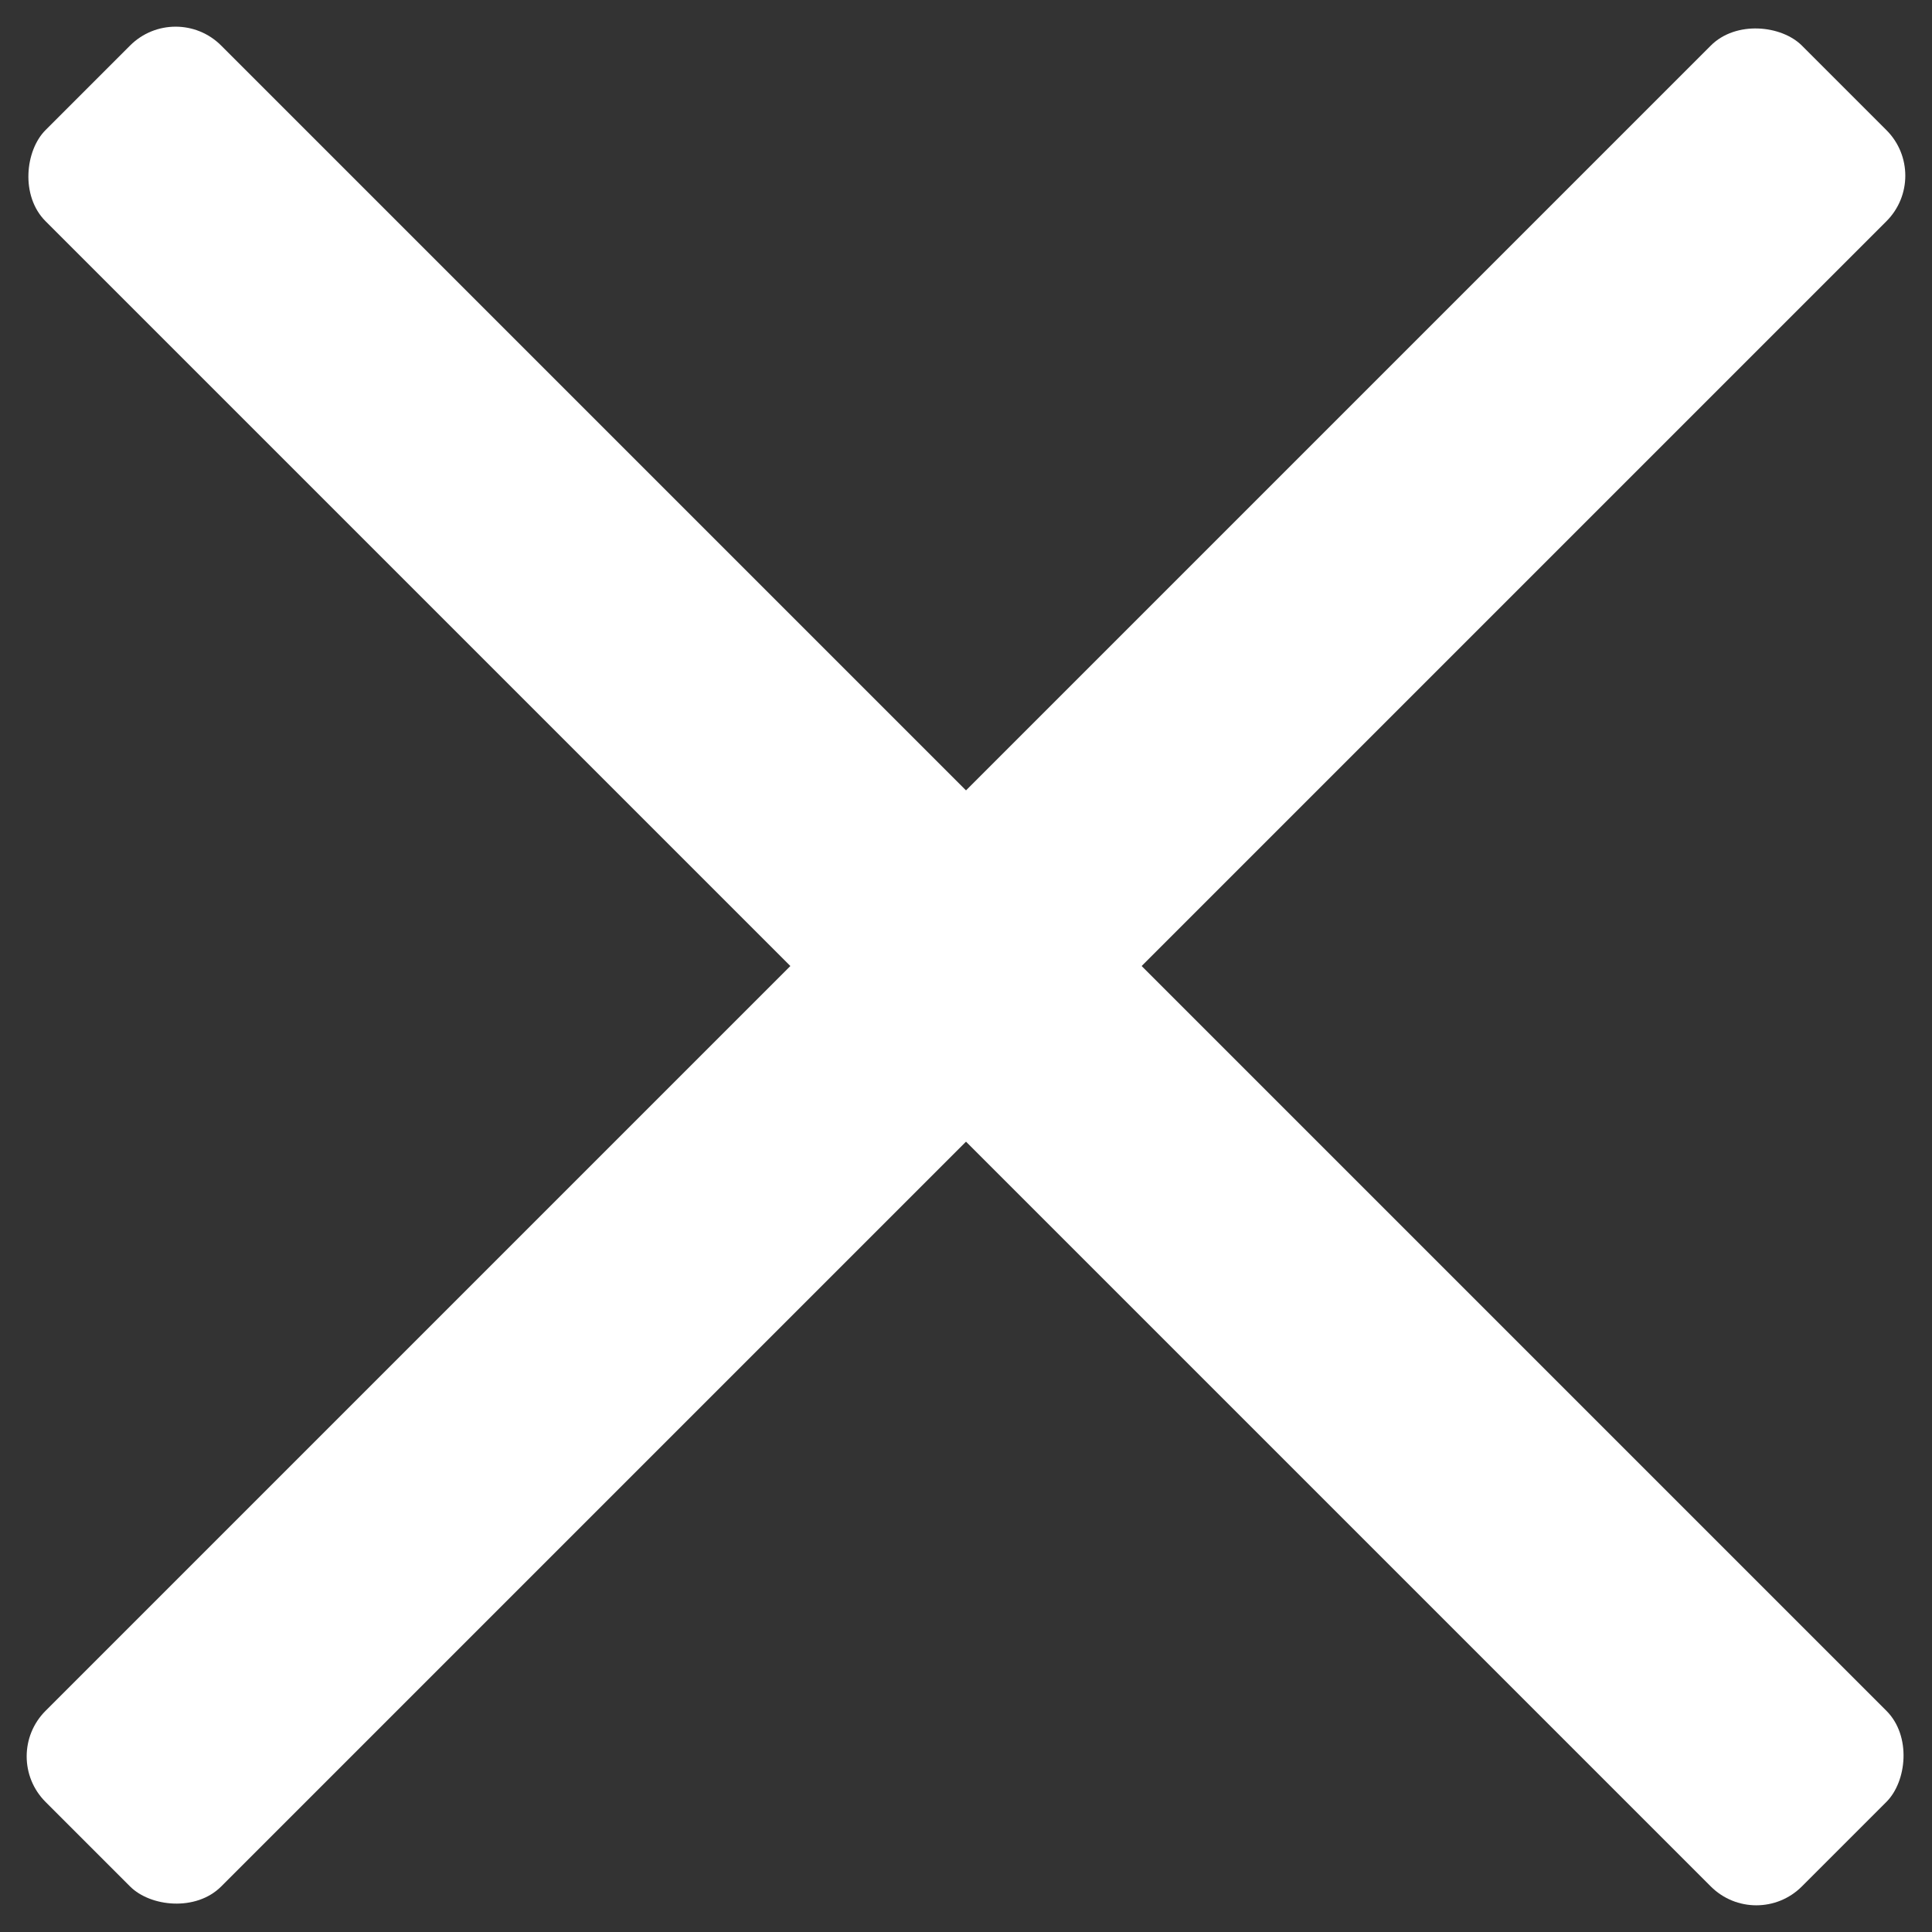 <svg width="30" height="30" viewBox="0 0 30 30" fill="none" xmlns="http://www.w3.org/2000/svg">
<rect x="0" y="0" width="30" height="30" fill="#333333" stroke="none"/>
<rect x="0" y="27.273" width="38.569" height="3.857" rx="1" transform="rotate(-45 0 27.273)" fill="white"/>
<rect x="2.727" y="0" width="38.569" height="3.857" rx="1" transform="rotate(45 2.727 0)" fill="white"/>
</svg>
